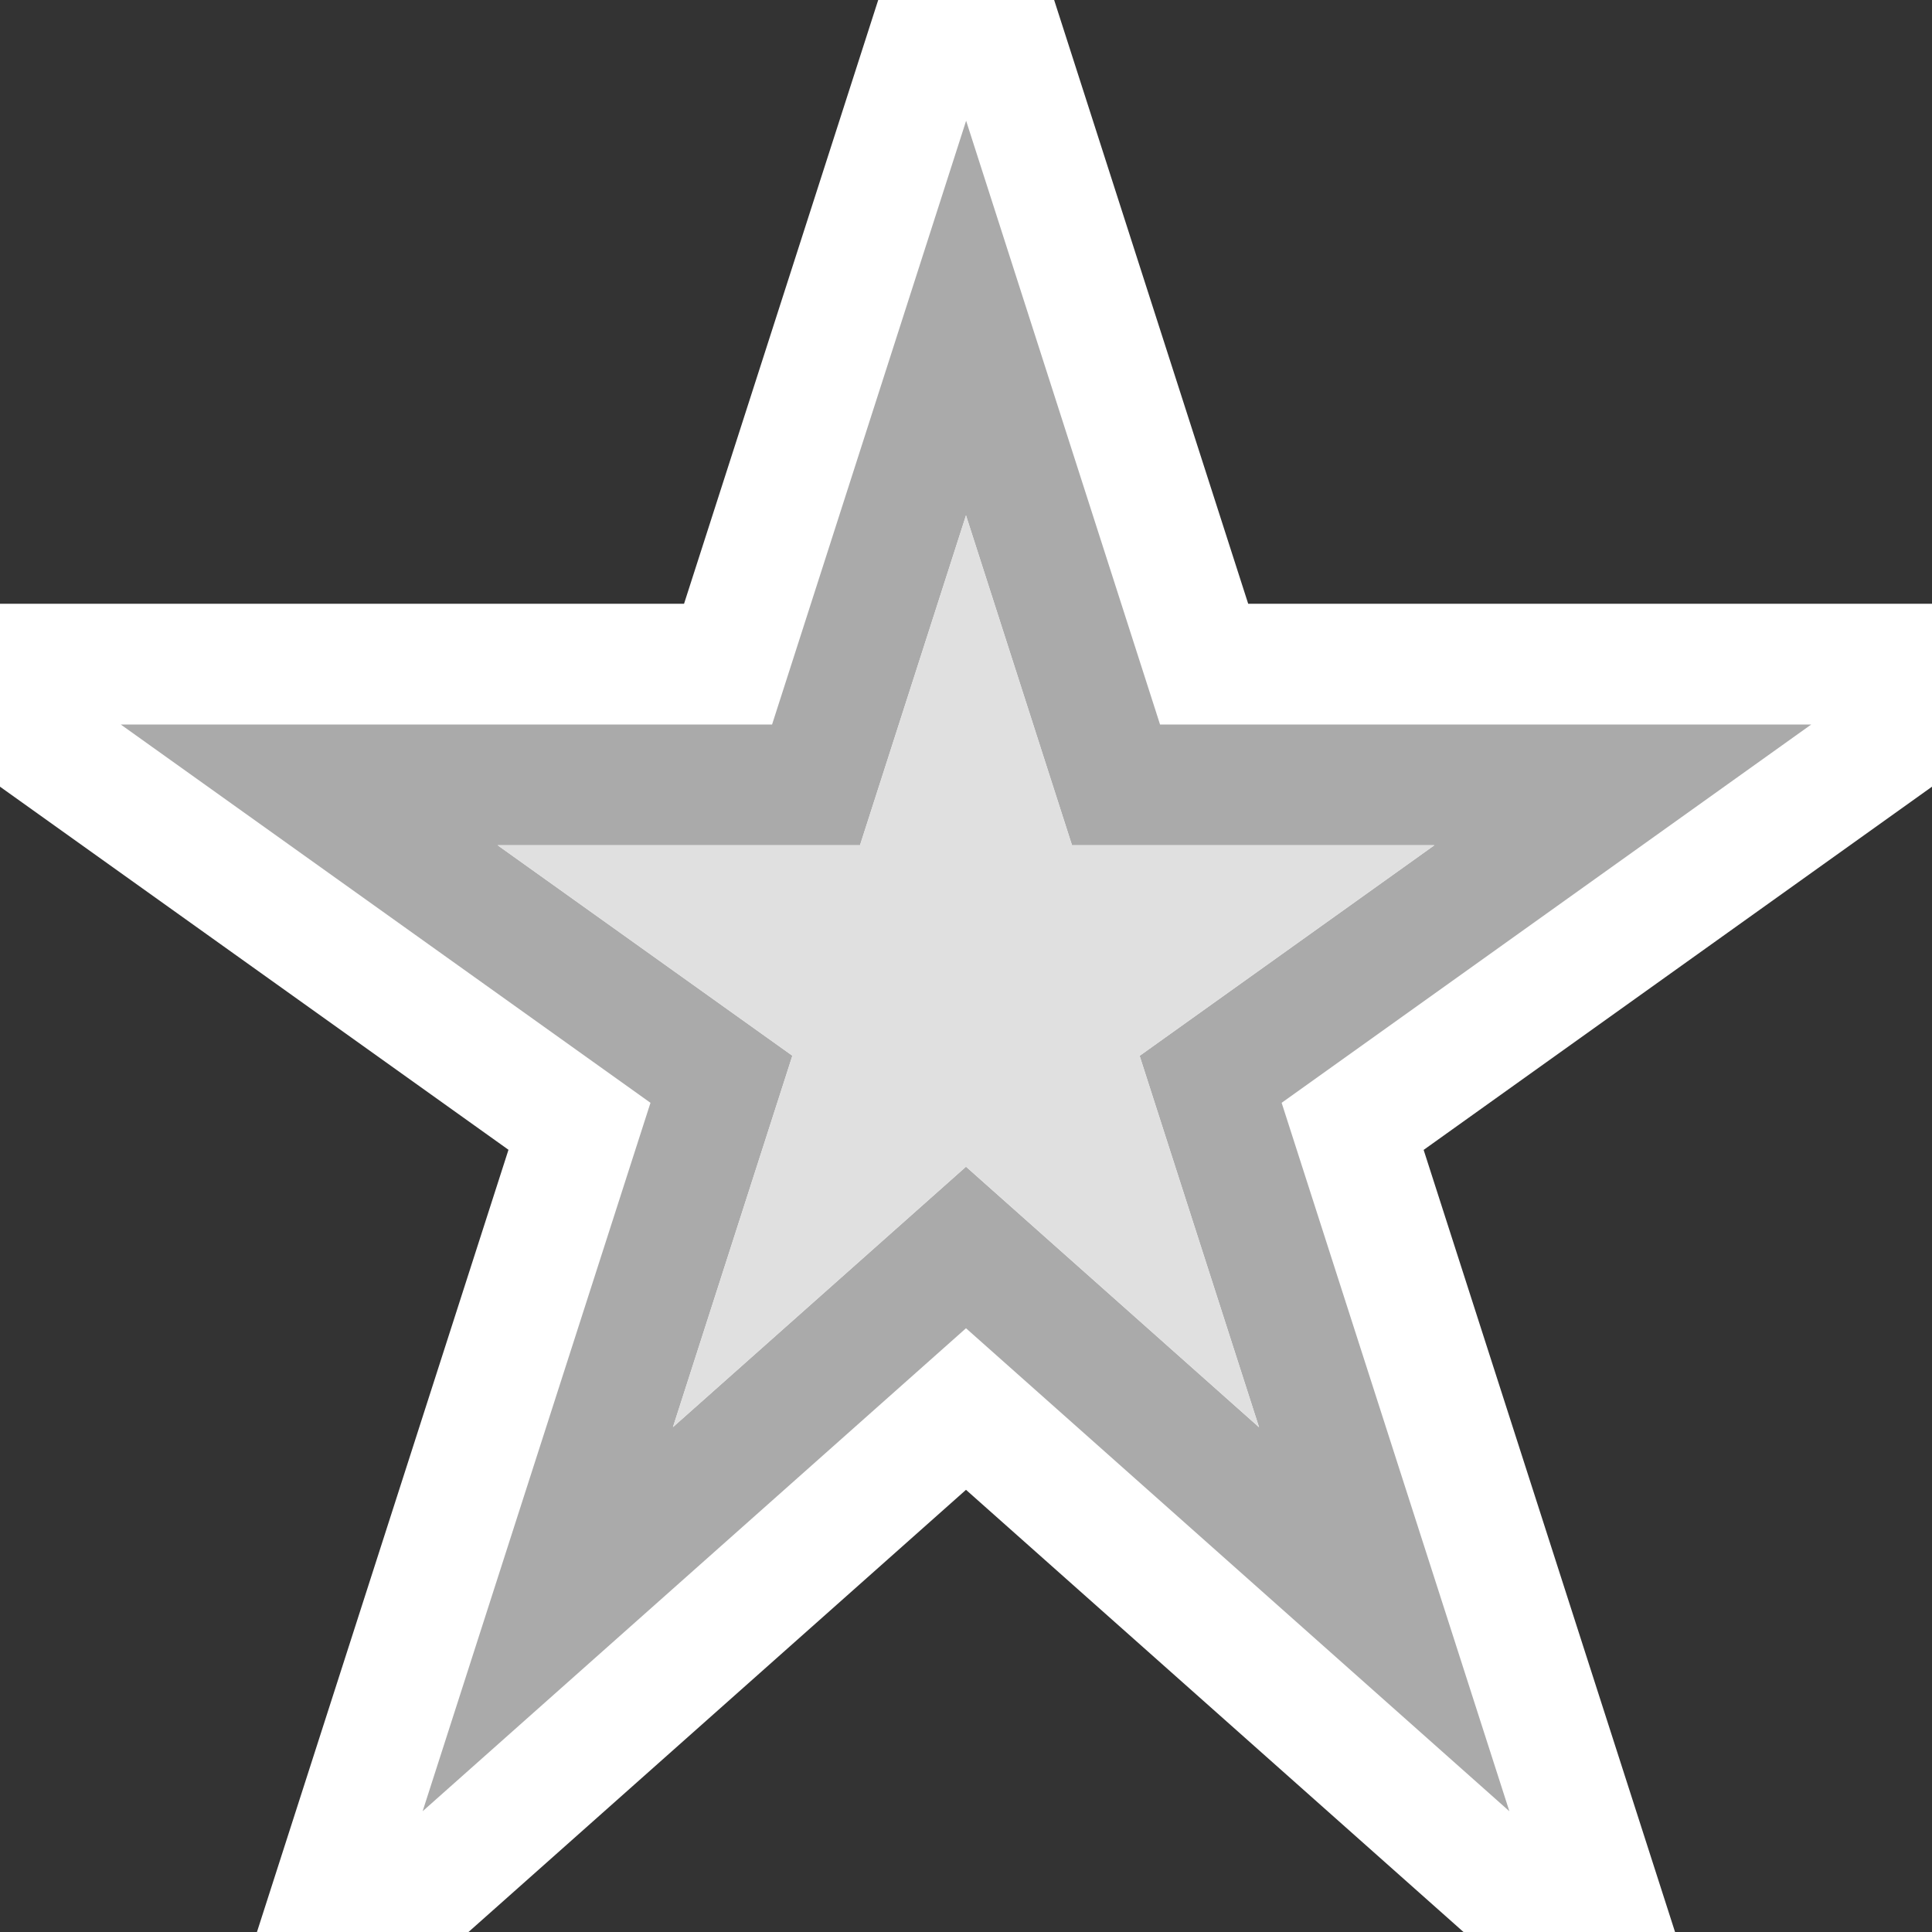<svg xmlns="http://www.w3.org/2000/svg" width="16" height="16"><rect width="100%" height="100%" fill="#333333" stroke="none"/><style type="text/css">.icon-canvas-transparent{opacity:0;fill:#F6F6F6;} .icon-white{fill:#FFFFFF;} .st0{fill:#AAAAAA;} .st1{fill:#E0E0E0;}</style><path class="icon-canvas-transparent" d="M16 16h-16v-16h16v16z" id="canvas"/><path class="icon-white" d="M16 5v1.515l-4.21 3.008 2.082 6.477h-1.752l-4.12-3.662-4.12 3.662h-1.752l2.083-6.478-4.211-3.007v-1.515h5.665l1.608-5h1.457l1.607 5h5.663z" id="outline"/><path class="st0" d="M15 6h-5.393l-1.606-5-1.607 5h-5.394l4.387 3.133-1.887 5.867 4.5-4 4.5 4-1.886-5.867 4.386-3.133zm-7 3.662l-2.427 2.157.989-3.076-2.441-1.743h3.001l.878-2.732.878 2.732h3.001l-2.441 1.744.989 3.076-2.427-2.158z" id="iconBg"/><path class="st1" d="M8 9.662l-2.427 2.157.989-3.076-2.441-1.743h3.001l.878-2.732.878 2.732h3.001l-2.441 1.744.989 3.076-2.427-2.158z" id="iconFg"/></svg>